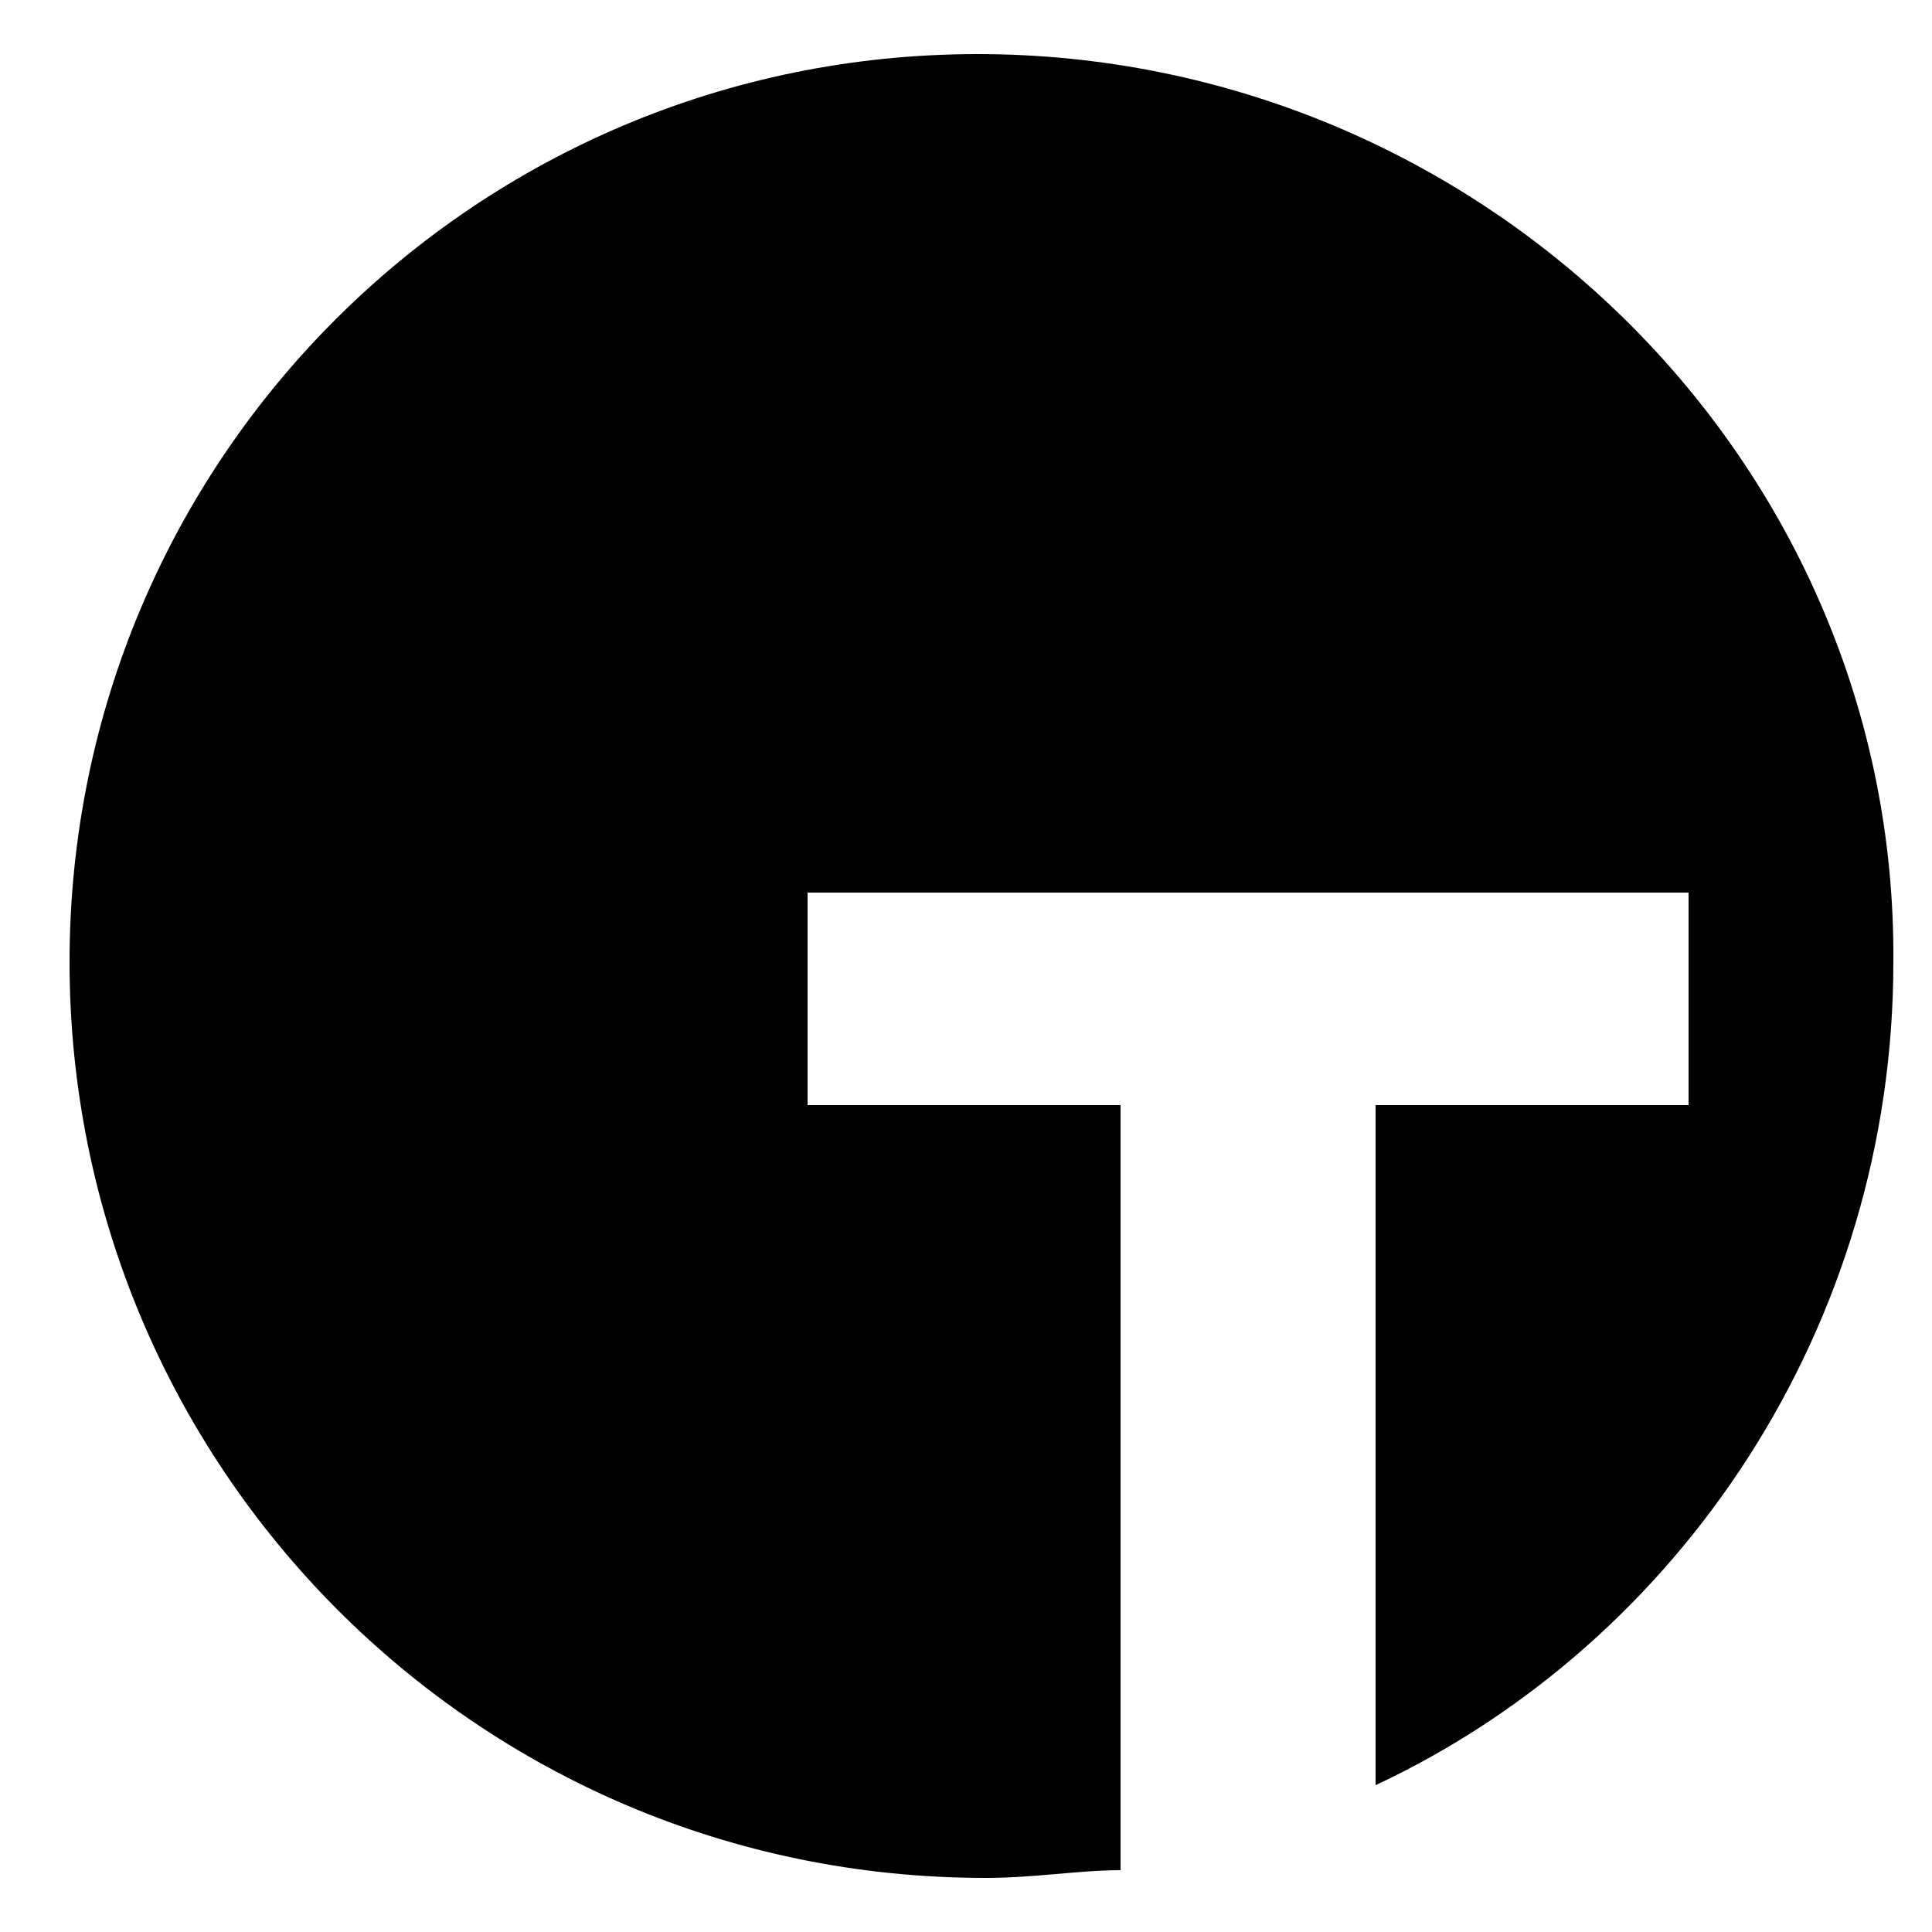 <?xml version="1.0" encoding="utf-8"?>
<!-- Generator: Adobe Illustrator 22.1.0, SVG Export Plug-In . SVG Version: 6.00 Build 0)  -->
<svg version="1.1" id="Layer_1" xmlns="http://www.w3.org/2000/svg" xmlns:xlink="http://www.w3.org/1999/xlink" x="0px" y="0px"
	 viewBox="0 0 50 50" style="enable-background:new 0 0 50 50;" xml:space="preserve">
<g>
	<g>
		<path d="M25.3,1.4c-13,0-23.5,10.5-23.5,23.5s10.5,23.7,23.7,23.7c1.3,0,2.4-0.2,3.5-0.2V28.6h-8.1v-5.5h22.8v5.5h-8.1v17.6
			c7.9-3.7,13.4-11.9,13.4-21.3C49.1,11.9,38.3,1.4,25.3,1.4z"/>
	</g>
</g>
</svg>
